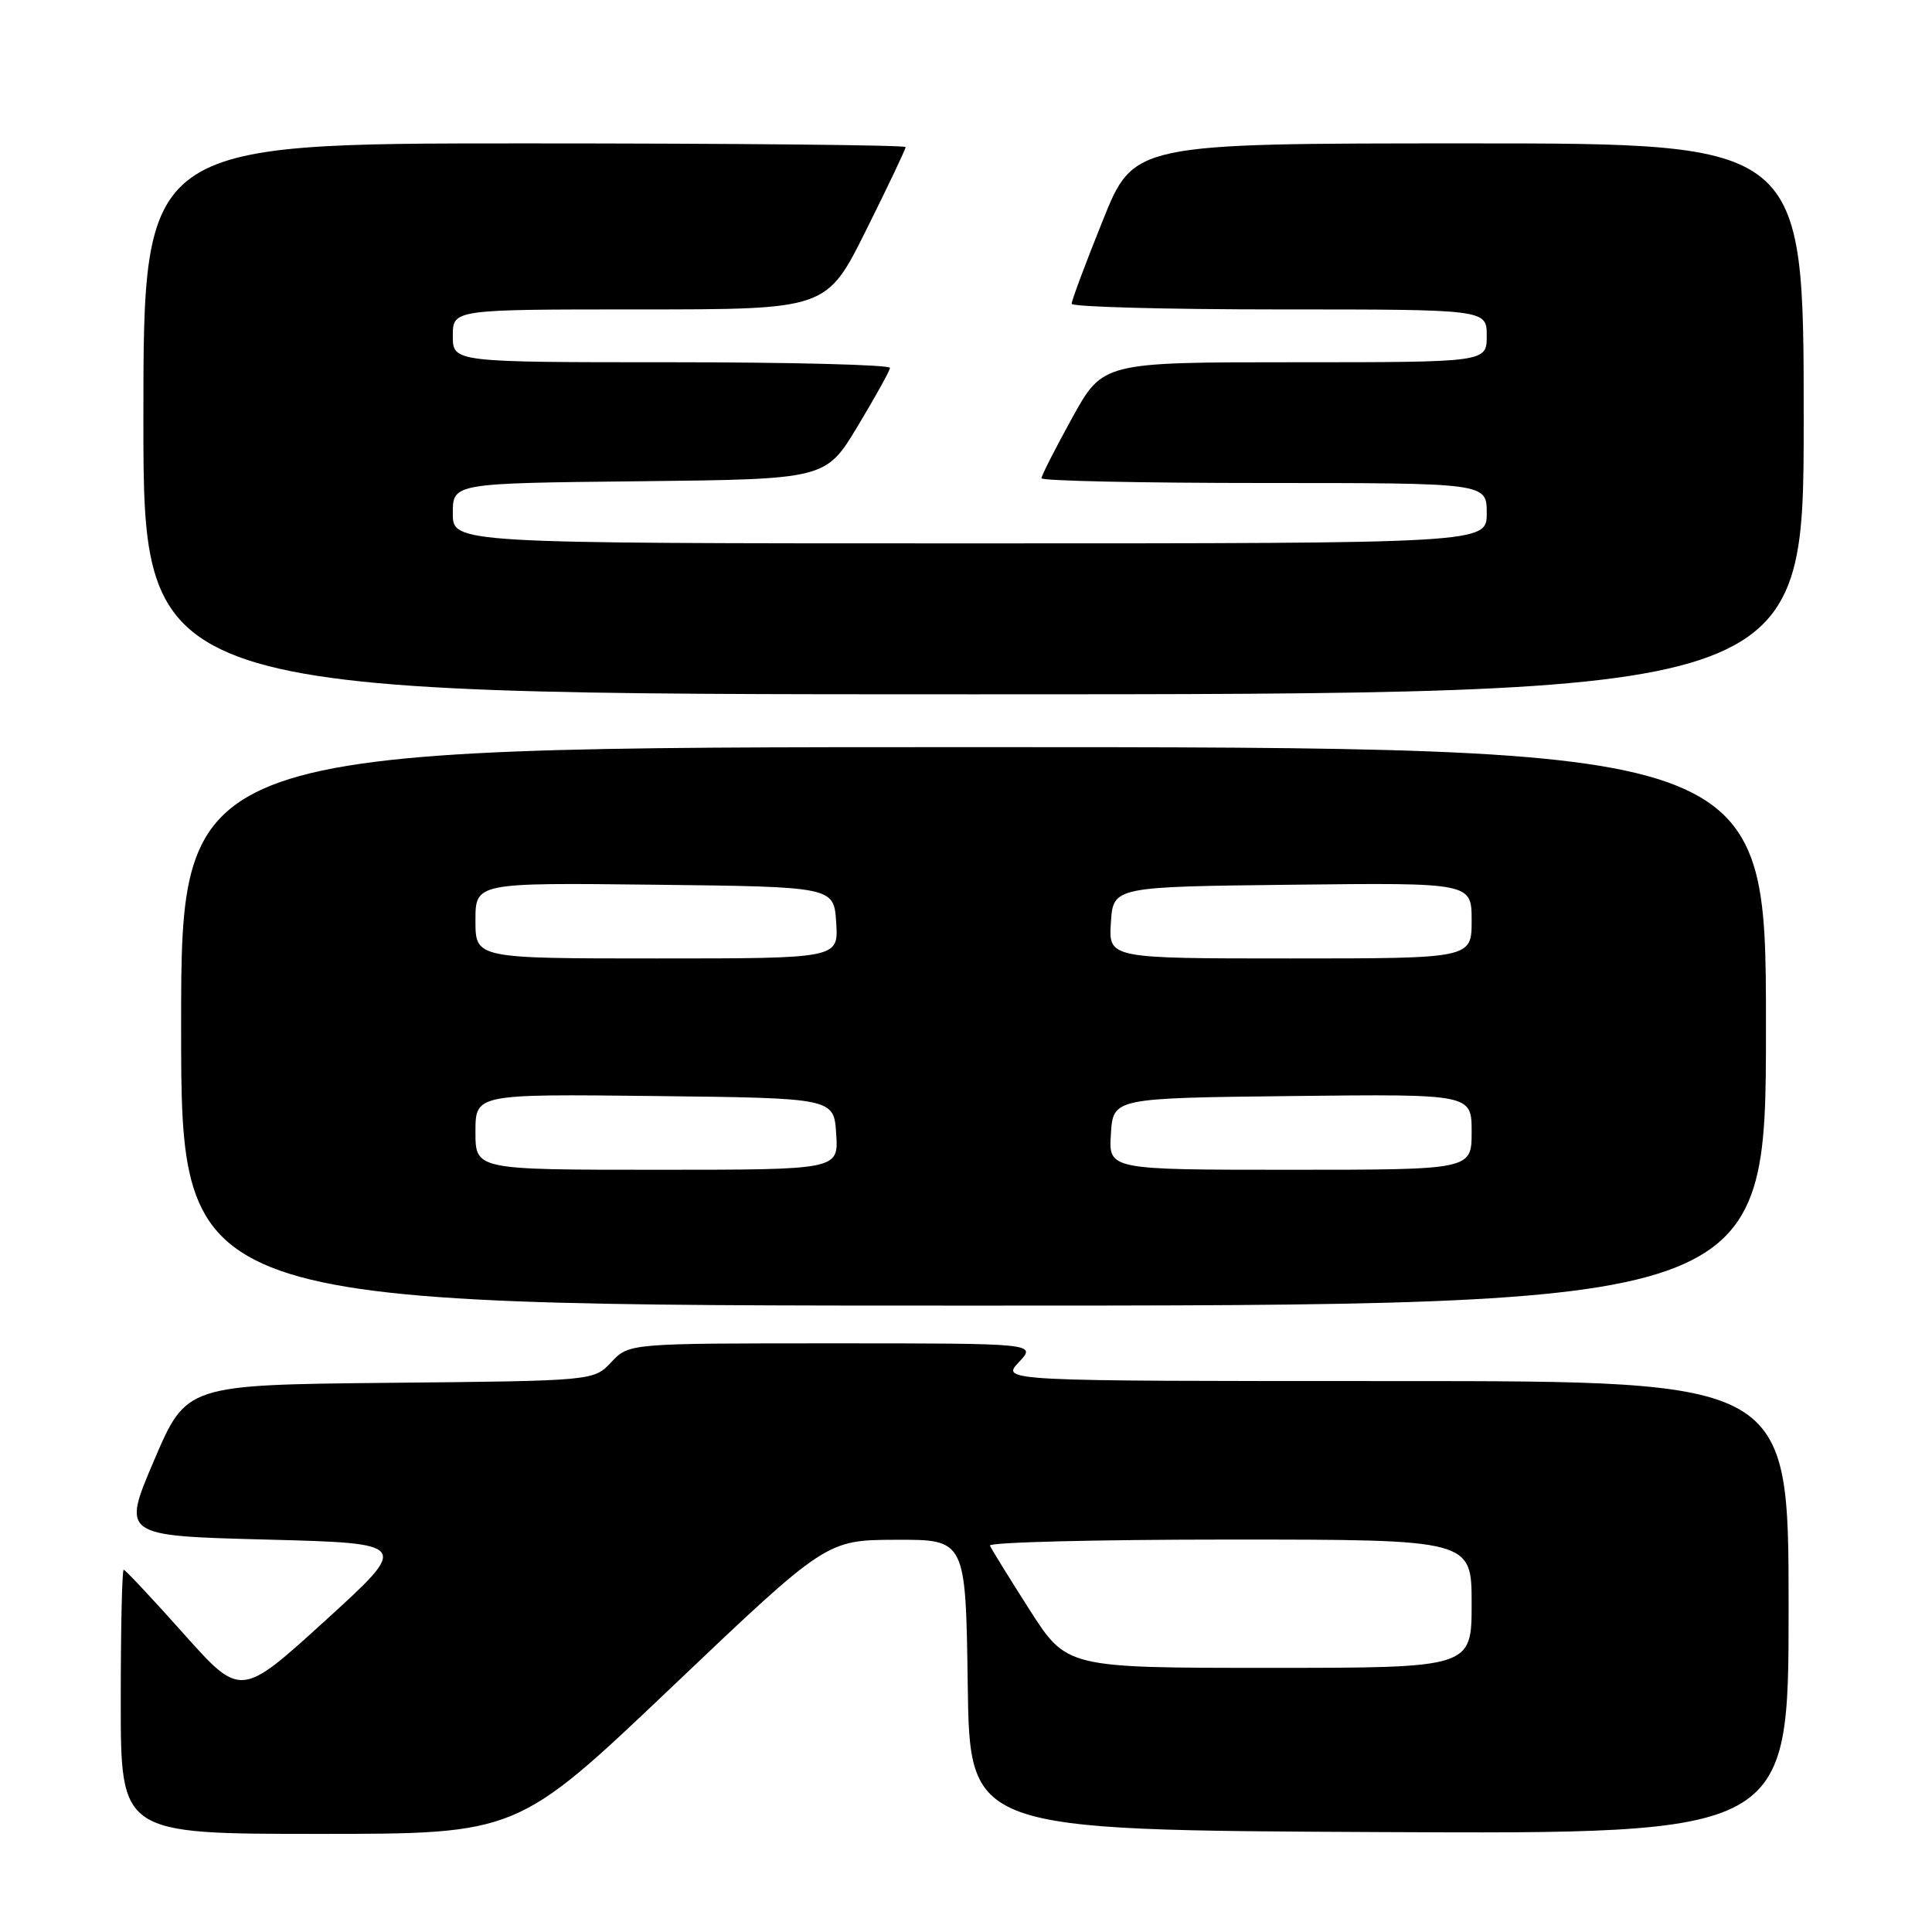 <?xml version="1.0" encoding="UTF-8" standalone="no"?>
<!DOCTYPE svg PUBLIC "-//W3C//DTD SVG 1.1//EN" "http://www.w3.org/Graphics/SVG/1.1/DTD/svg11.dtd" >
<svg xmlns="http://www.w3.org/2000/svg" xmlns:xlink="http://www.w3.org/1999/xlink" version="1.1" viewBox="0 0 256 256">
 <g >
 <path fill="currentColor"
d=" M 89.03 223.53 C 109.50 204.06 109.50 204.06 118.73 204.03 C 127.96 204.00 127.96 204.00 128.23 223.25 C 128.50 242.50 128.50 242.50 182.75 242.76 C 237.00 243.02 237.00 243.02 237.00 213.01 C 237.00 183.00 237.00 183.00 184.83 183.00 C 132.65 183.00 132.65 183.00 135.00 180.50 C 137.35 178.00 137.35 178.00 110.35 178.00 C 83.35 178.00 83.35 178.00 81.01 180.48 C 78.68 182.97 78.68 182.97 51.69 183.23 C 24.69 183.50 24.69 183.50 20.42 193.50 C 16.15 203.50 16.15 203.50 35.25 204.00 C 54.34 204.50 54.34 204.50 43.12 214.72 C 31.89 224.94 31.89 224.94 24.33 216.47 C 20.17 211.81 16.60 208.00 16.39 208.00 C 16.17 208.00 16.00 215.88 16.00 225.50 C 16.00 243.00 16.00 243.00 42.28 243.00 C 68.56 243.00 68.56 243.00 89.03 223.53 Z  M 234.00 136.00 C 234.00 99.00 234.00 99.00 129.00 99.00 C 24.00 99.00 24.00 99.00 24.00 136.00 C 24.00 173.00 24.00 173.00 129.00 173.00 C 234.00 173.00 234.00 173.00 234.00 136.00 Z  M 239.00 55.50 C 239.00 19.00 239.00 19.00 194.61 19.00 C 150.22 19.00 150.22 19.00 146.11 29.25 C 143.84 34.89 141.99 39.84 142.00 40.25 C 142.00 40.66 154.38 41.00 169.50 41.00 C 197.00 41.00 197.00 41.00 197.00 44.50 C 197.00 48.00 197.00 48.00 171.57 48.00 C 146.14 48.00 146.14 48.00 142.07 55.37 C 139.83 59.43 138.00 63.03 138.00 63.37 C 138.00 63.72 151.28 64.00 167.50 64.00 C 197.00 64.00 197.00 64.00 197.00 68.00 C 197.00 72.00 197.00 72.00 128.50 72.00 C 60.00 72.00 60.00 72.00 60.00 68.02 C 60.00 64.03 60.00 64.03 84.71 63.77 C 109.41 63.50 109.41 63.50 113.63 56.50 C 115.95 52.65 117.89 49.16 117.93 48.75 C 117.97 48.34 104.95 48.00 89.00 48.00 C 60.00 48.00 60.00 48.00 60.00 44.50 C 60.00 41.00 60.00 41.00 84.77 41.00 C 109.54 41.00 109.54 41.00 114.77 30.49 C 117.65 24.71 120.00 19.76 120.00 19.49 C 120.00 19.22 97.28 19.00 69.50 19.00 C 19.00 19.00 19.00 19.00 19.00 55.50 C 19.00 92.00 19.00 92.00 129.00 92.00 C 239.00 92.00 239.00 92.00 239.00 55.50 Z  M 136.42 213.30 C 133.72 209.06 131.35 205.24 131.17 204.80 C 130.98 204.36 145.27 204.00 162.92 204.00 C 195.00 204.00 195.00 204.00 195.00 212.50 C 195.00 221.00 195.00 221.00 168.17 221.00 C 141.35 221.00 141.35 221.00 136.42 213.30 Z  M 63.00 149.98 C 63.00 144.96 63.00 144.96 86.75 145.23 C 110.50 145.50 110.50 145.50 110.80 150.25 C 111.11 155.00 111.11 155.00 87.05 155.00 C 63.00 155.00 63.00 155.00 63.00 149.98 Z  M 147.20 150.25 C 147.50 145.50 147.50 145.50 171.25 145.23 C 195.00 144.96 195.00 144.96 195.00 149.98 C 195.00 155.00 195.00 155.00 170.95 155.00 C 146.89 155.00 146.89 155.00 147.20 150.25 Z  M 63.00 121.98 C 63.00 116.96 63.00 116.96 86.75 117.23 C 110.50 117.50 110.50 117.50 110.80 122.25 C 111.11 127.00 111.11 127.00 87.05 127.00 C 63.00 127.00 63.00 127.00 63.00 121.98 Z  M 147.20 122.25 C 147.50 117.50 147.50 117.50 171.25 117.23 C 195.00 116.96 195.00 116.96 195.00 121.98 C 195.00 127.00 195.00 127.00 170.95 127.00 C 146.89 127.00 146.89 127.00 147.20 122.25 Z "/>
</g>
</svg>